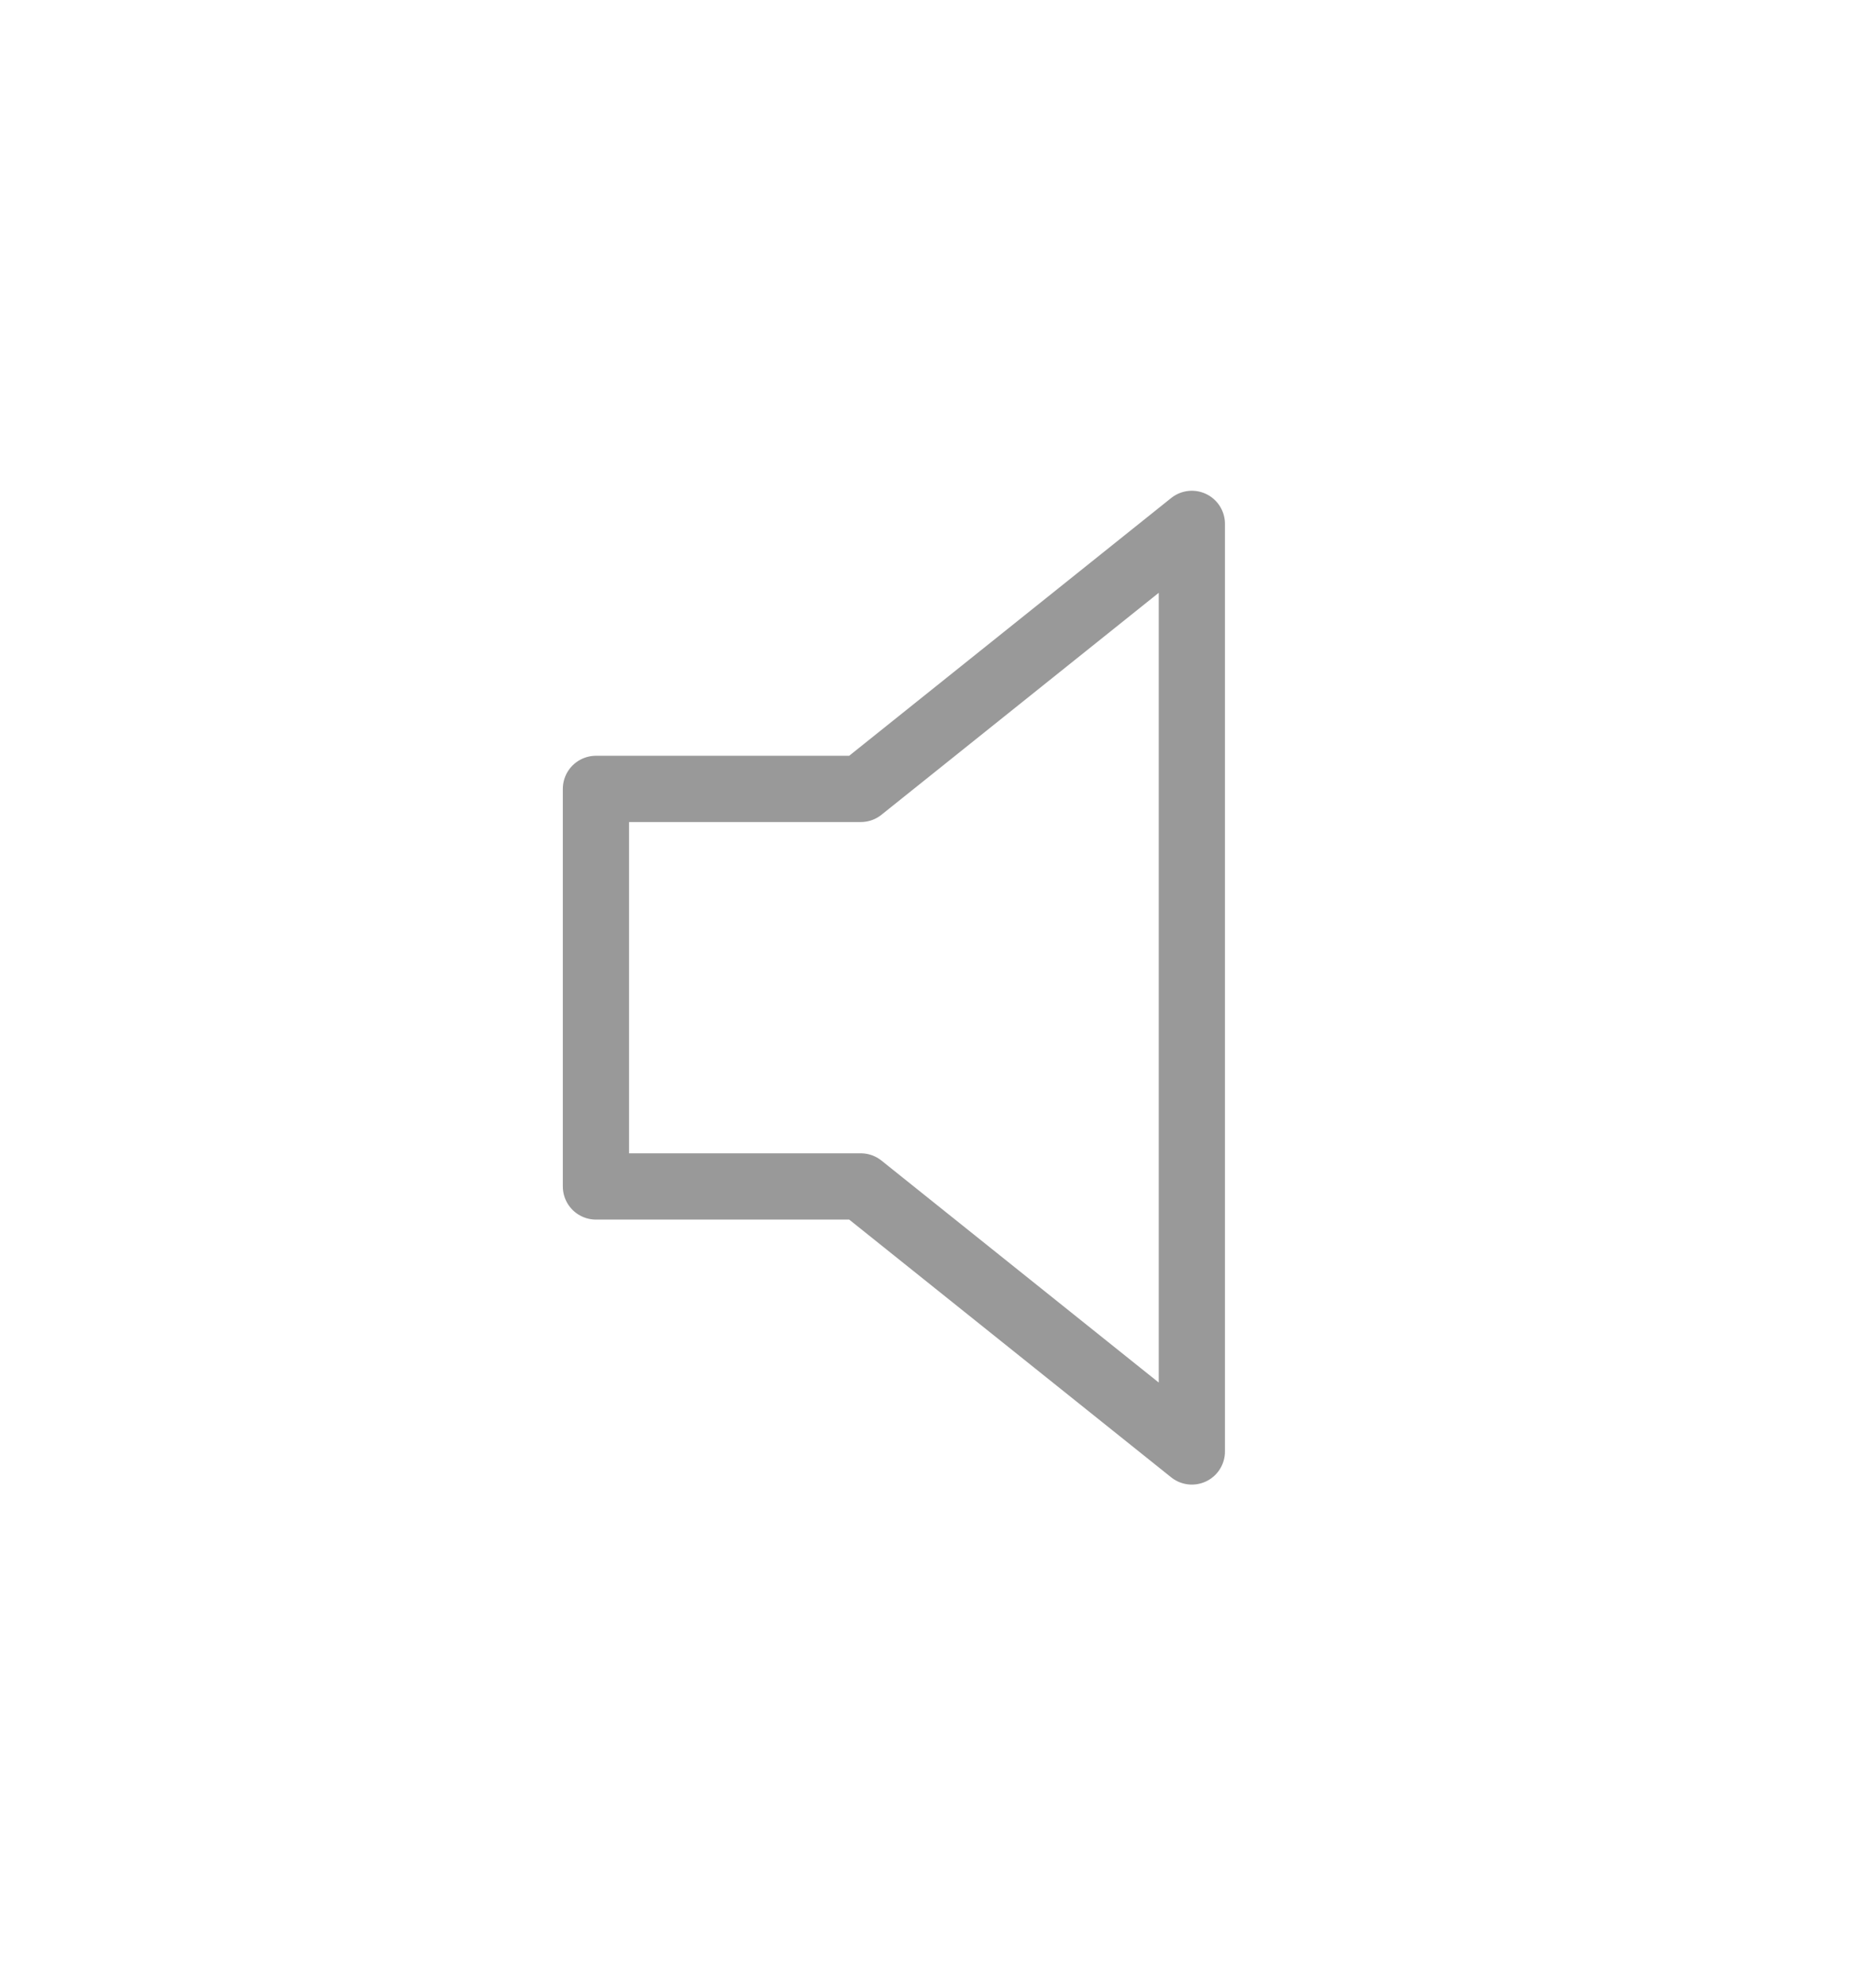 <svg width="28" height="30" viewBox="0 0 28 30" fill="none" xmlns="http://www.w3.org/2000/svg">
<path d="M18 7.907L13 11.907H9V17.907H13L18 21.907V7.907Z" stroke="#999999" stroke-linecap="round" stroke-linejoin="round"/>
</svg>
